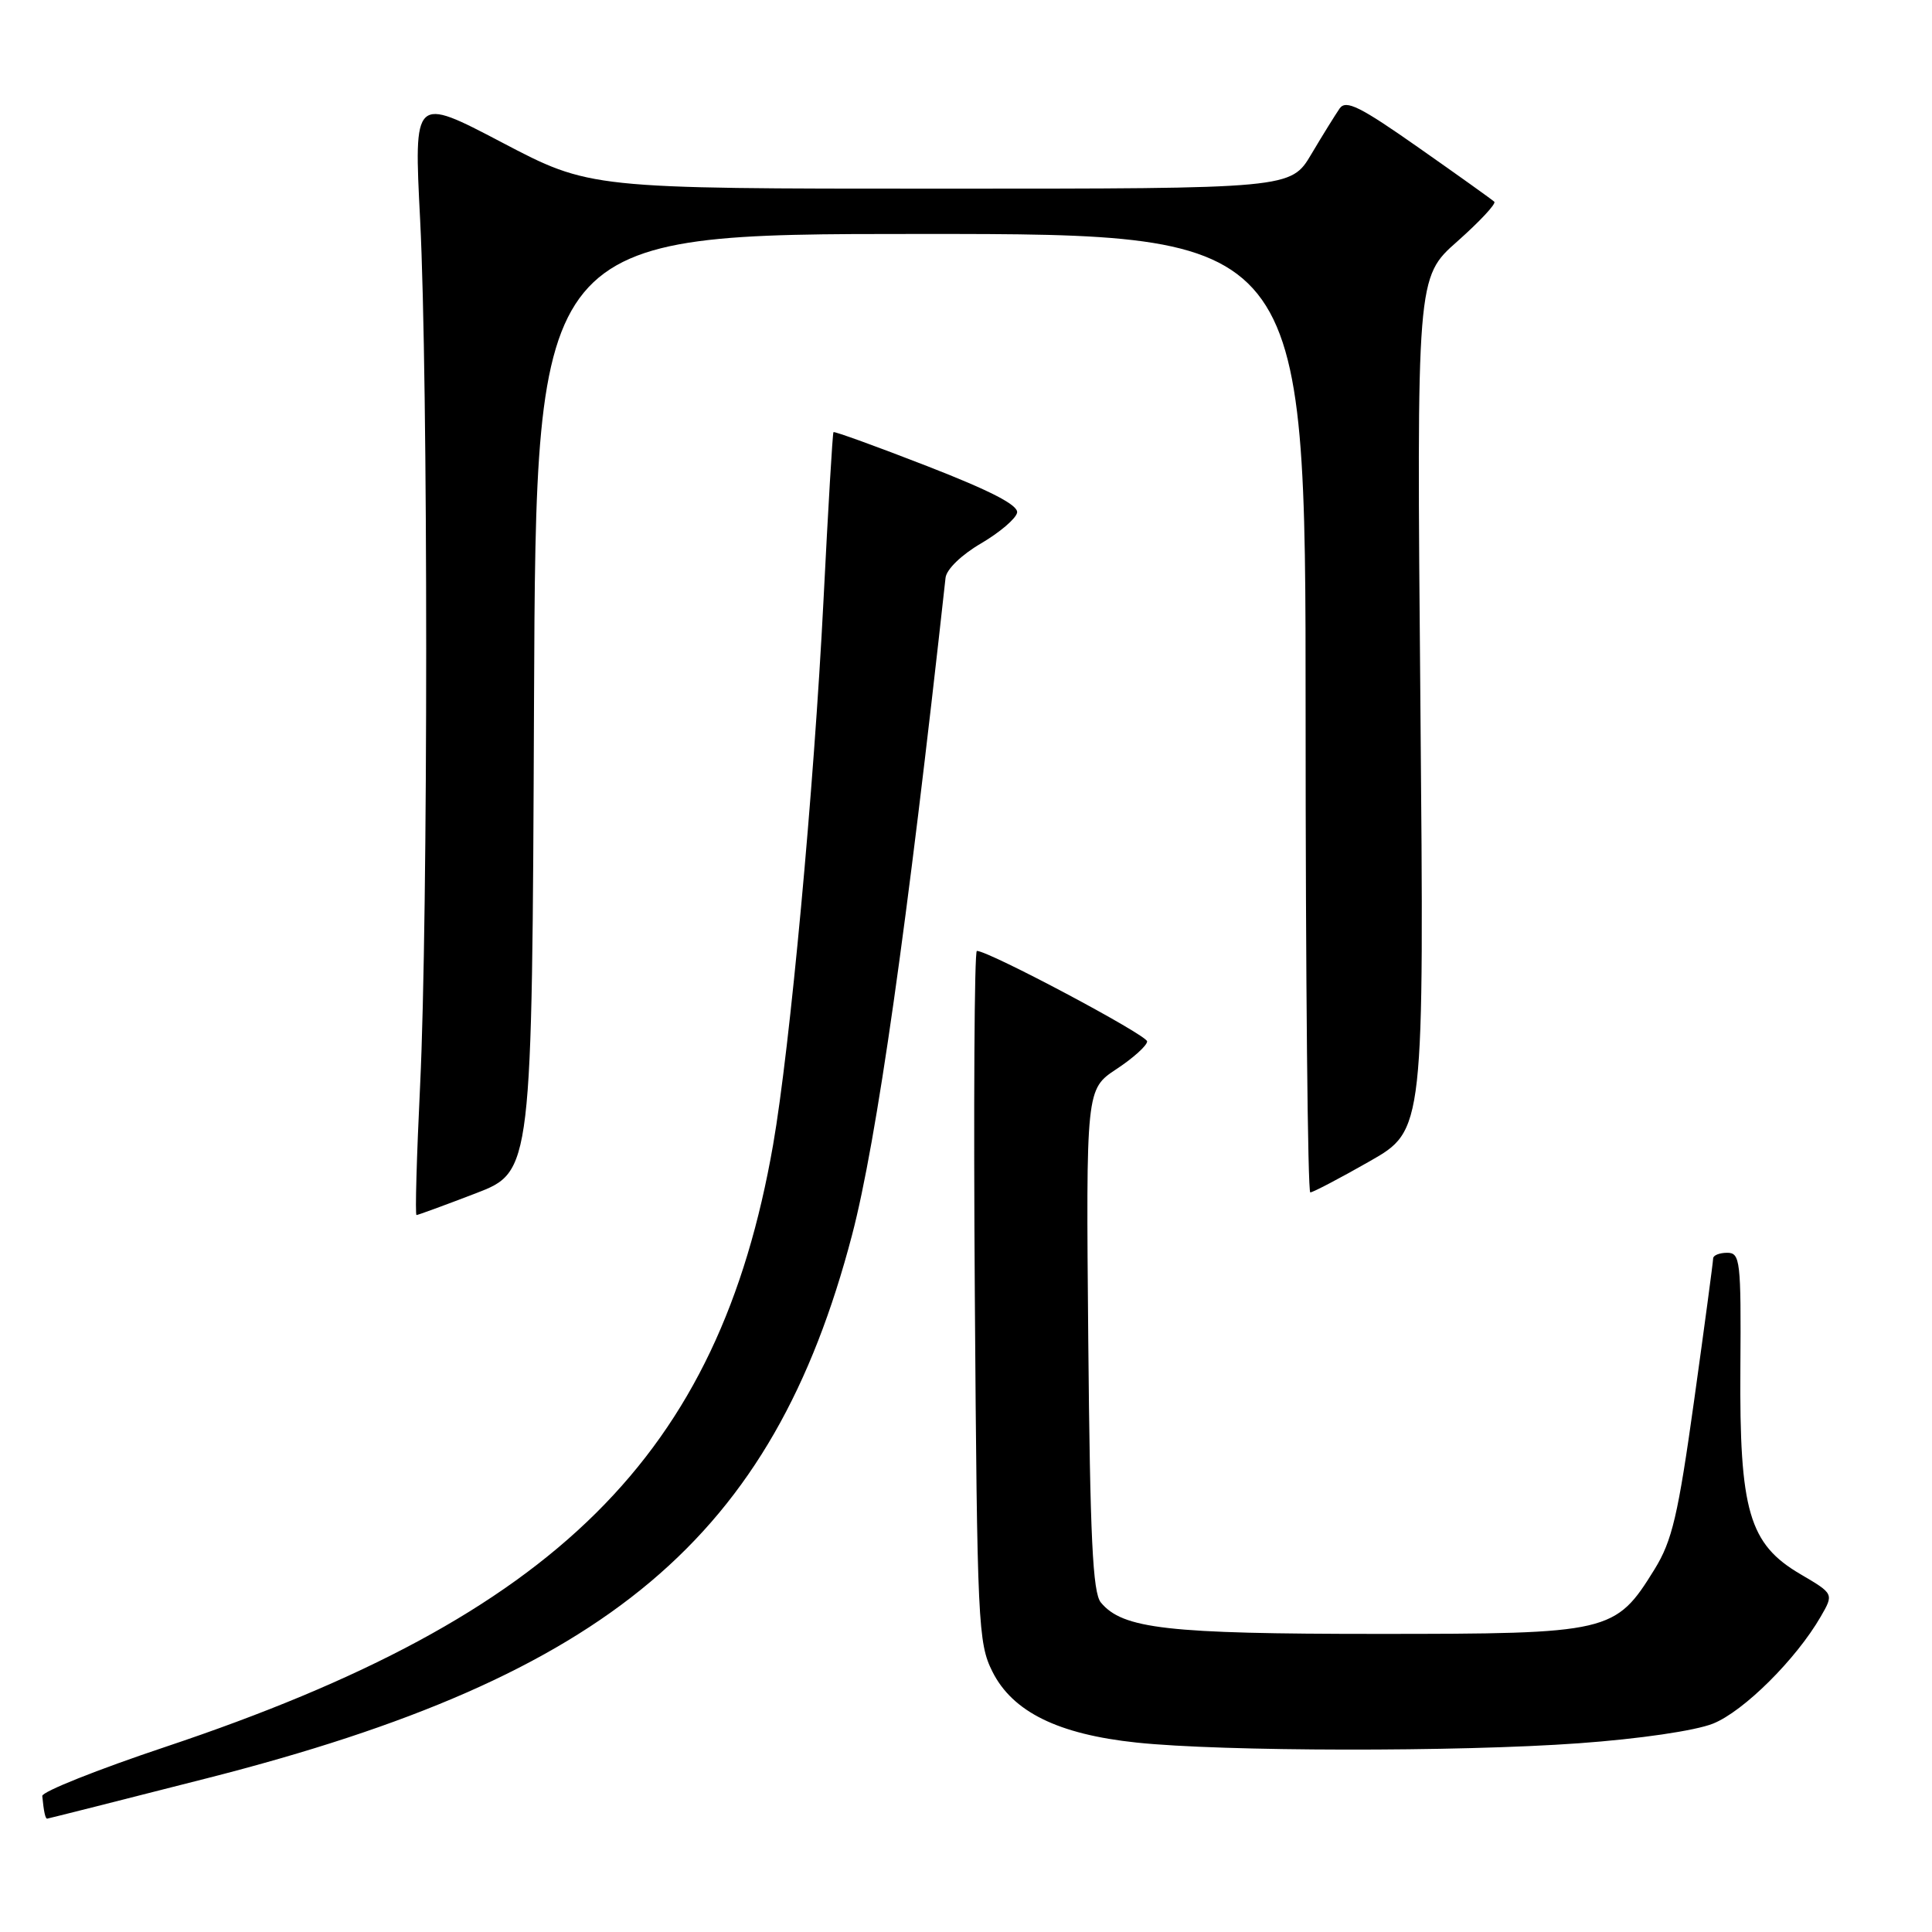 <?xml version="1.0" encoding="UTF-8" standalone="no"?>
<!DOCTYPE svg PUBLIC "-//W3C//DTD SVG 1.1//EN" "http://www.w3.org/Graphics/SVG/1.1/DTD/svg11.dtd" >
<svg xmlns="http://www.w3.org/2000/svg" xmlns:xlink="http://www.w3.org/1999/xlink" version="1.1" viewBox="0 0 256 256">
 <g >
 <path fill="currentColor"
d=" M 27.50 235.61 C 80.68 222.05 102.39 203.75 112.90 163.65 C 116.17 151.17 120.21 122.73 125.29 76.56 C 125.41 75.44 127.41 73.51 130.00 72.00 C 132.47 70.55 134.62 68.72 134.77 67.93 C 134.96 66.94 131.28 65.04 122.85 61.76 C 116.14 59.15 110.55 57.13 110.44 57.26 C 110.32 57.39 109.73 67.40 109.12 79.50 C 107.84 104.72 104.68 138.82 102.44 151.69 C 95.26 192.86 73.81 214.11 21.98 231.45 C 12.91 234.48 5.54 237.42 5.60 237.98 C 5.80 240.06 6.01 241.00 6.25 240.98 C 6.39 240.97 15.95 238.56 27.50 235.61 Z  M 209.23 230.99 C 217.26 230.41 224.62 229.33 226.98 228.39 C 231.04 226.77 238.00 219.85 241.25 214.22 C 243.00 211.19 243.00 211.19 238.59 208.60 C 231.75 204.60 230.47 200.22 230.61 181.25 C 230.71 167.02 230.59 166.00 228.86 166.00 C 227.84 166.00 227.00 166.34 227.00 166.75 C 227.00 167.16 225.87 175.60 224.49 185.50 C 222.35 200.83 221.57 204.16 219.23 207.95 C 214.04 216.34 213.34 216.50 182.50 216.50 C 154.67 216.50 148.76 215.83 145.87 212.34 C 144.79 211.04 144.44 203.76 144.20 177.51 C 143.90 144.33 143.90 144.33 147.95 141.65 C 150.18 140.18 152.00 138.53 152.00 137.99 C 152.00 137.15 131.03 126.00 129.44 126.00 C 129.11 126.00 128.99 146.59 129.17 171.75 C 129.48 215.14 129.60 217.71 131.50 221.50 C 134.17 226.83 140.20 229.80 150.60 230.90 C 161.96 232.10 193.21 232.15 209.23 230.99 Z  M 63.02 158.13 C 70.50 155.25 70.50 155.25 70.76 93.13 C 71.02 31.00 71.02 31.00 122.01 31.00 C 173.00 31.00 173.00 31.00 173.00 94.50 C 173.00 129.43 173.28 158.00 173.62 158.00 C 173.96 158.00 177.50 156.15 181.48 153.88 C 188.71 149.76 188.71 149.76 188.21 93.26 C 187.71 36.75 187.71 36.75 193.11 31.98 C 196.07 29.35 198.28 26.99 198.00 26.73 C 197.72 26.46 193.23 23.25 188.01 19.59 C 180.22 14.12 178.35 13.18 177.51 14.37 C 176.96 15.17 175.27 17.88 173.77 20.41 C 171.05 25.00 171.05 25.00 124.61 25.00 C 78.17 25.00 78.17 25.00 66.50 18.87 C 54.83 12.75 54.83 12.75 55.67 29.12 C 56.74 50.24 56.74 121.46 55.67 143.75 C 55.21 153.24 54.99 161.00 55.19 161.00 C 55.38 161.00 58.90 159.71 63.02 158.13 Z "/>
</g>
</svg>